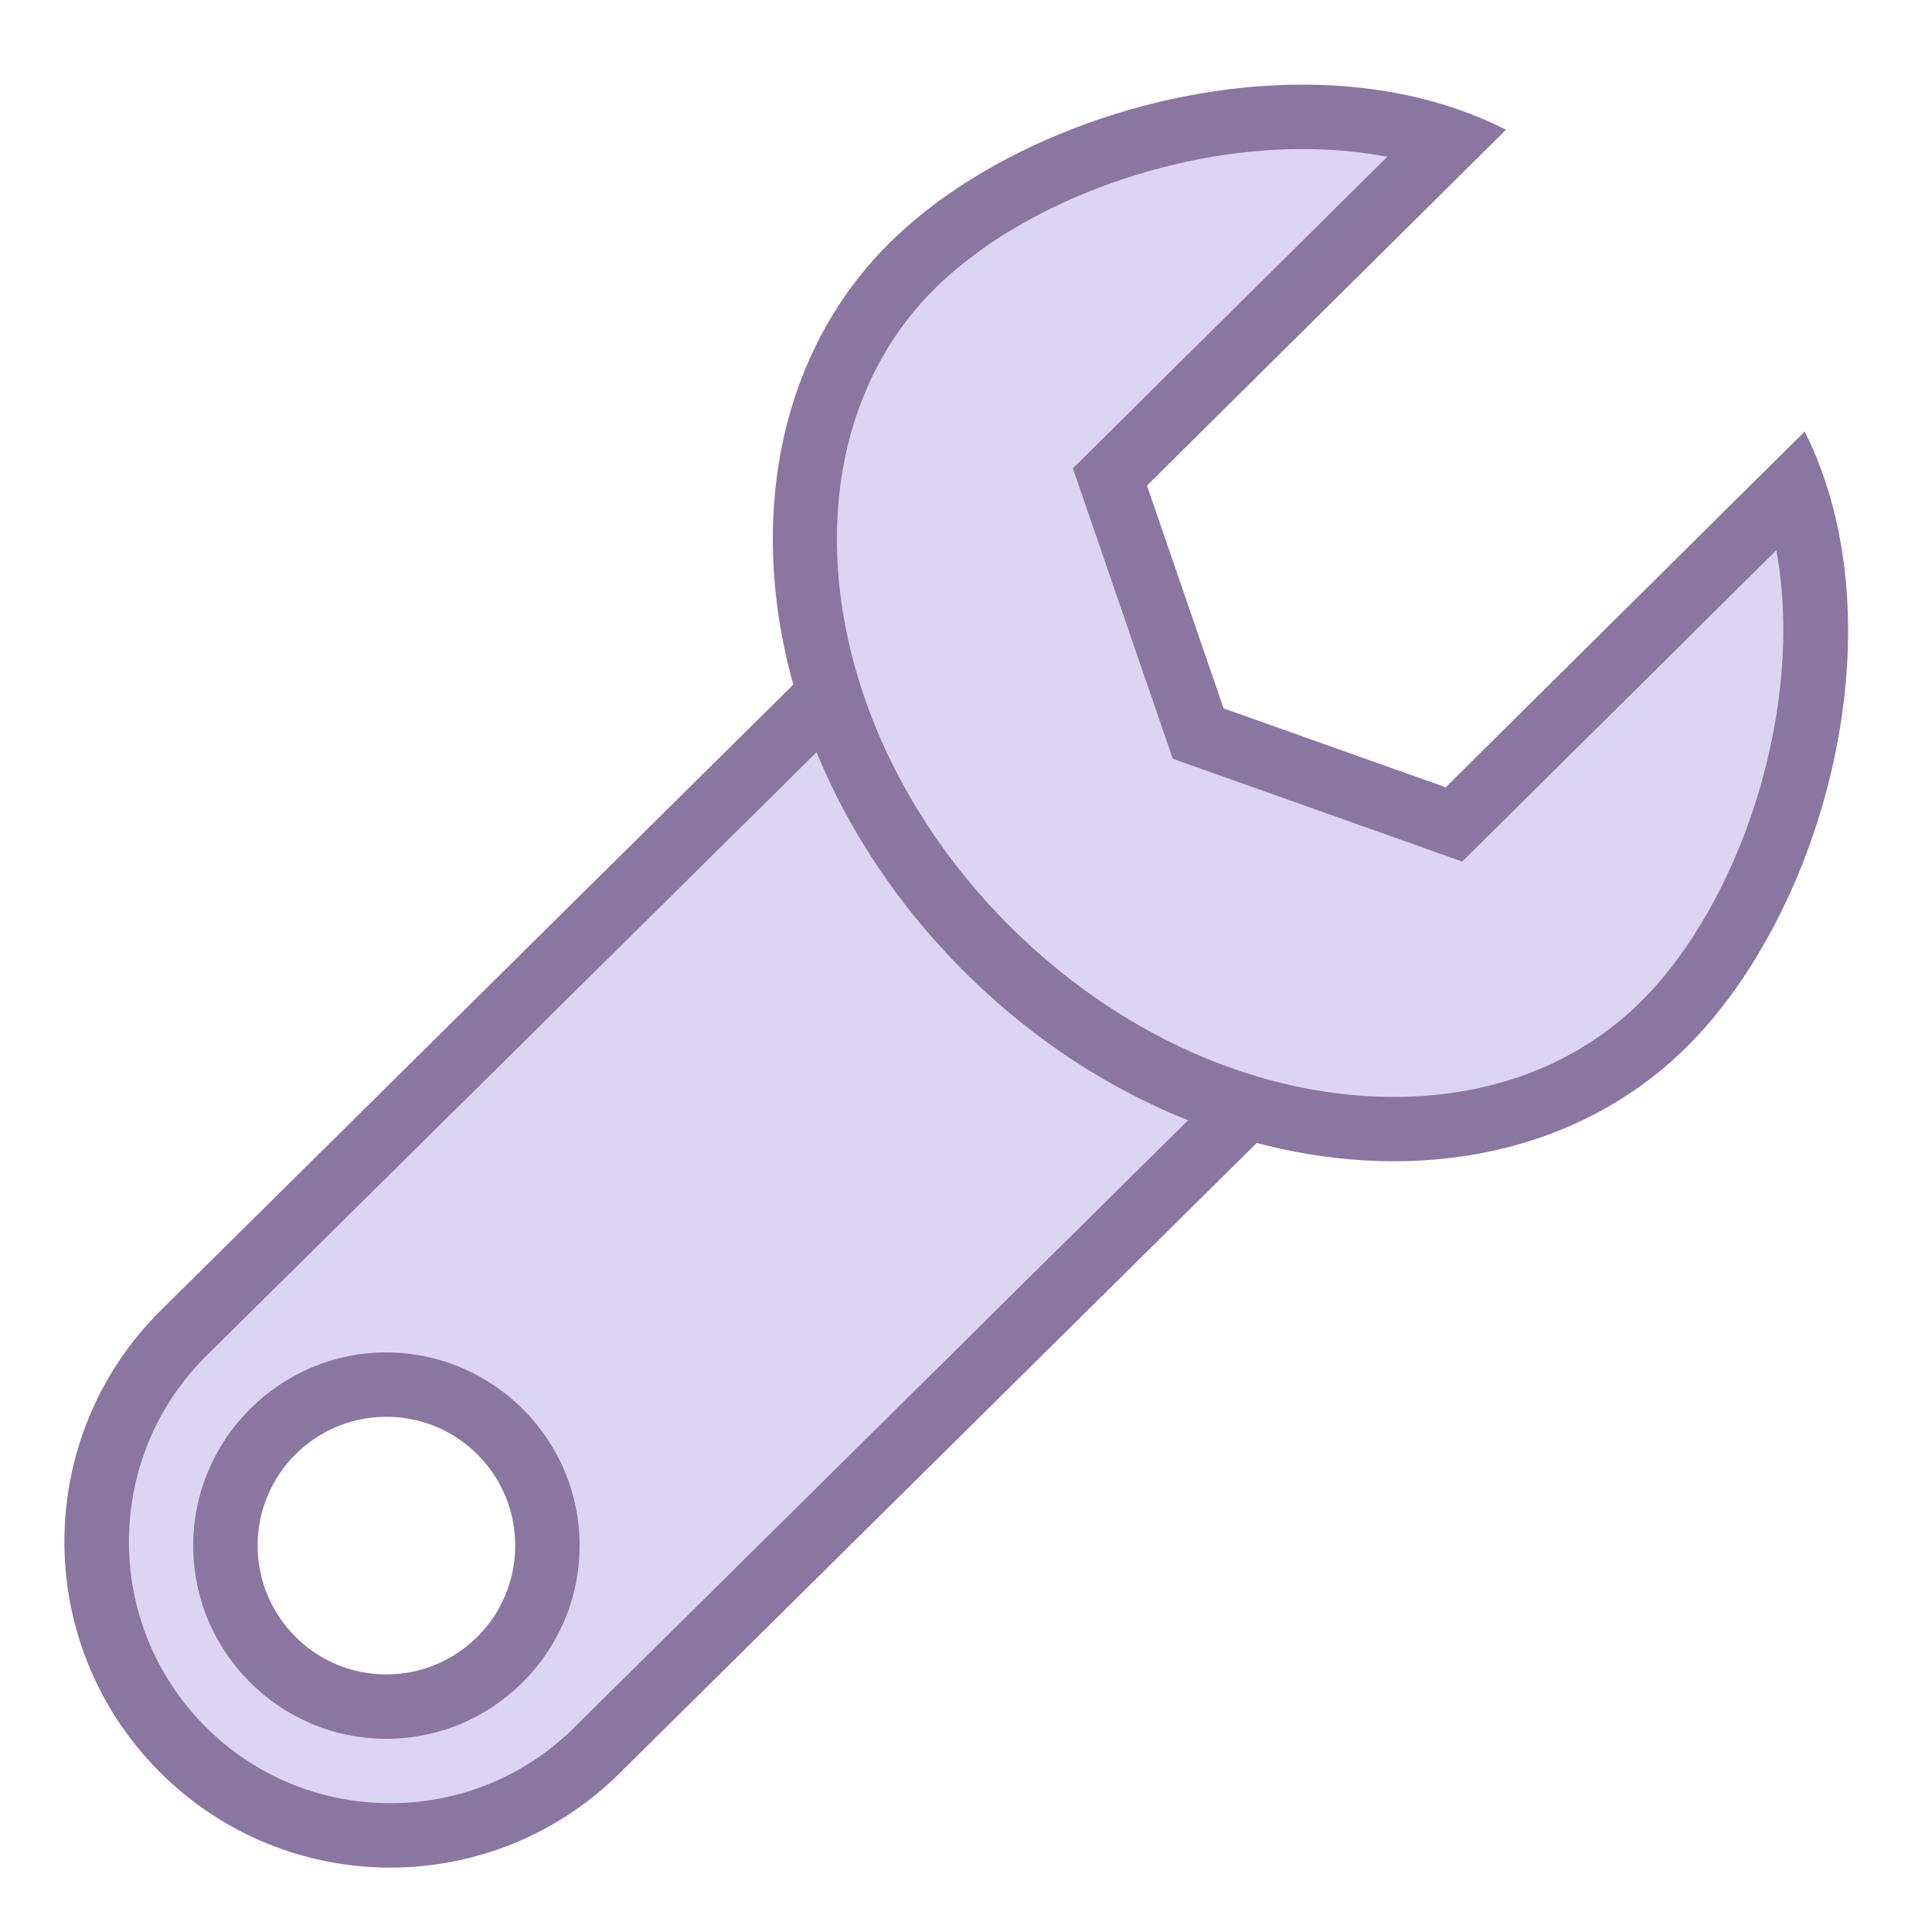 <?xml version="1.0" encoding="iso-8859-1"?><!-- Generator: Adobe Illustrator 19.2.1, SVG Export Plug-In . SVG Version: 6.00 Build 0)  --><svg xmlns="http://www.w3.org/2000/svg" xmlns:xlink="http://www.w3.org/1999/xlink" version="1.1" id="Layer_1" x="0px" y="0px" viewBox="0 0 30 30" style="enable-background:new 0 0 30 30;" xml:space="preserve" width="30" height="30">
<g>
	<path style="fill:#DCD5F2;" d="M6.061,28.5c-1.227,0-2.378-0.48-3.24-1.352c-0.857-0.866-1.326-2.013-1.32-3.231   c0.006-1.218,0.486-2.361,1.352-3.218L13.985,9.685l6.418,6.481L9.269,27.18C8.409,28.031,7.27,28.5,6.061,28.5L6.061,28.5z    M6,21.5c-1.371,0-2.493,1.116-2.5,2.488c-0.004,0.667,0.253,1.297,0.724,1.771c0.47,0.474,1.097,0.737,1.765,0.741   c1.383,0,2.505-1.116,2.512-2.488c0.004-0.667-0.253-1.297-0.724-1.771c-0.47-0.474-1.097-0.737-1.765-0.741H6z"/>
	<path style="fill:#8B75A1;" d="M13.982,10.392l5.713,5.77L8.917,26.825C8.151,27.583,7.137,28,6.06,28   c-1.092,0-2.117-0.427-2.885-1.203C1.6,25.206,1.613,22.63,3.203,21.055L13.982,10.392 M5.997,27H6c1.646,0,2.992-1.339,3-2.985   C9.008,22.361,7.669,21.008,6,21c-1.646,0-2.991,1.339-3,2.985C2.992,25.639,4.331,26.992,5.984,27L5.997,27 M13.989,8.978   L2.5,20.344c-1.986,1.966-2.002,5.17-0.035,7.156C3.454,28.499,4.757,29,6.06,29c1.287,0,2.574-0.488,3.56-1.464l11.49-11.366   L13.989,8.978L13.989,8.978z M6,26c-0.003,0-0.007,0-0.01,0C4.886,25.995,3.995,25.095,4,23.99C4.005,22.889,4.9,22,6,22   c0.003,0,0.007,0,0.01,0c1.105,0.005,1.996,0.905,1.99,2.01C7.995,25.111,7.1,26,6,26L6,26z"/>
</g>
<g>
	<path style="fill:#DCD5F2;" d="M21.645,17.532c-2.255,0-4.574-1.037-6.363-2.844c-1.572-1.587-2.547-3.571-2.745-5.586   c-0.194-1.977,0.385-3.745,1.632-4.979c1.396-1.381,3.829-2.31,6.056-2.31c0.833,0,1.598,0.123,2.284,0.367l-5.272,5.225   l1.37,3.984l3.973,1.411l5.272-5.224c0.973,2.813-0.191,6.523-2.016,8.329C24.761,16.97,23.312,17.532,21.645,17.532L21.645,17.532   z"/>
	<path style="fill:#8B75A1;" d="M20.224,2.314c0.463,0,0.903,0.041,1.317,0.121L17.106,6.83L16.66,7.272l0.204,0.594l1.19,3.46   l0.157,0.456l0.454,0.161l3.449,1.225l0.592,0.21l0.446-0.442l4.431-4.392c0.453,2.466-0.565,5.485-2.101,7.007   c-0.979,0.969-2.306,1.482-3.839,1.482c-2.122,0-4.311-0.983-6.008-2.696c-3.023-3.053-3.524-7.475-1.117-9.858   C15.828,3.184,18.12,2.314,20.224,2.314 M20.224,1.314c-2.42,0-4.951,1.011-6.408,2.454c-2.803,2.776-2.306,7.822,1.11,11.272   c1.949,1.969,4.428,2.992,6.718,2.992c1.723,0,3.339-0.579,4.543-1.771c2.129-2.109,3.35-6.527,1.837-9.561l-5.575,5.525L19,11   l-1.19-3.46l5.575-5.525C22.432,1.529,21.34,1.314,20.224,1.314L20.224,1.314z"/>
</g>
</svg>